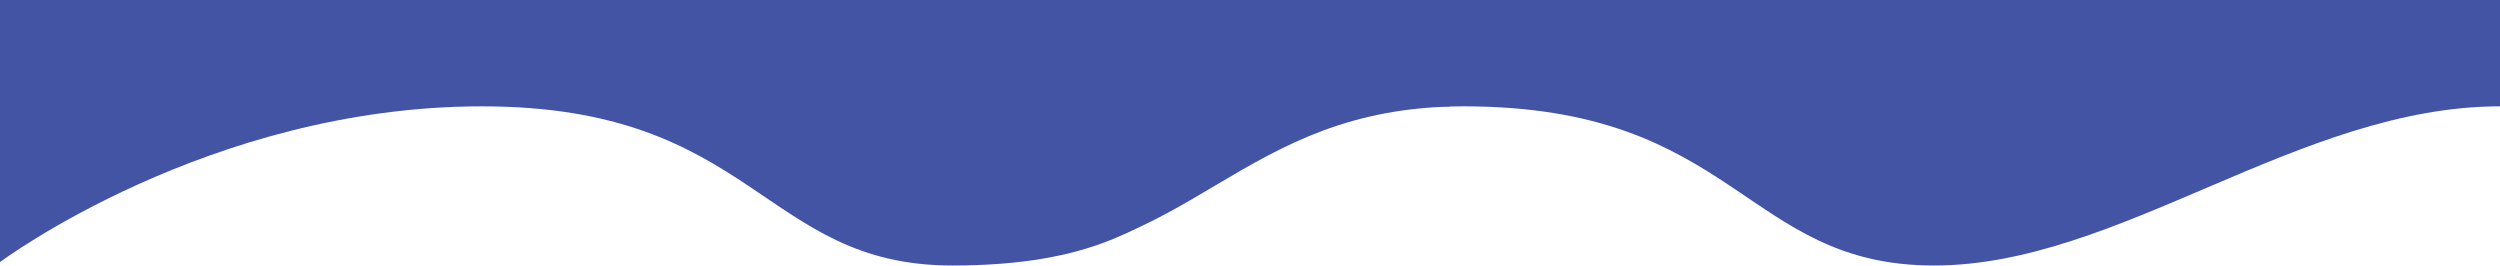<?xml version="1.0" encoding="utf-8"?>
<!-- Generator: Adobe Illustrator 19.2.1, SVG Export Plug-In . SVG Version: 6.00 Build 0)  -->
<!DOCTYPE svg PUBLIC "-//W3C//DTD SVG 1.1//EN" "http://www.w3.org/Graphics/SVG/1.1/DTD/svg11.dtd">
<svg version="1.1" id="Layer_1" xmlns="http://www.w3.org/2000/svg" xmlns:xlink="http://www.w3.org/1999/xlink" x="0px" y="0px"
	 viewBox="0 0 728.8 77.4" style="enable-background:new 0 0 728.8 77.4;" xml:space="preserve">
<style type="text/css">
	.st0{fill:#4454A4;}
</style>
<path class="st0" d="M0,76.4C0,76.4,60.8,31,140.5,31s81.8,46.4,137.1,46.4c81.9,0,63.2-46.4,145-46.4V0H0V76.4z"/>
<path class="st0" d="M286.2,76.4C348,76.4,360.8,31,426.7,31c79.6,0,81.8,46.4,137.1,46.4c54,0,106.4-46.4,165-46.4V0H286.2
	C284,2.7,226.5,76.4,286.2,76.4z"/>
</svg>
